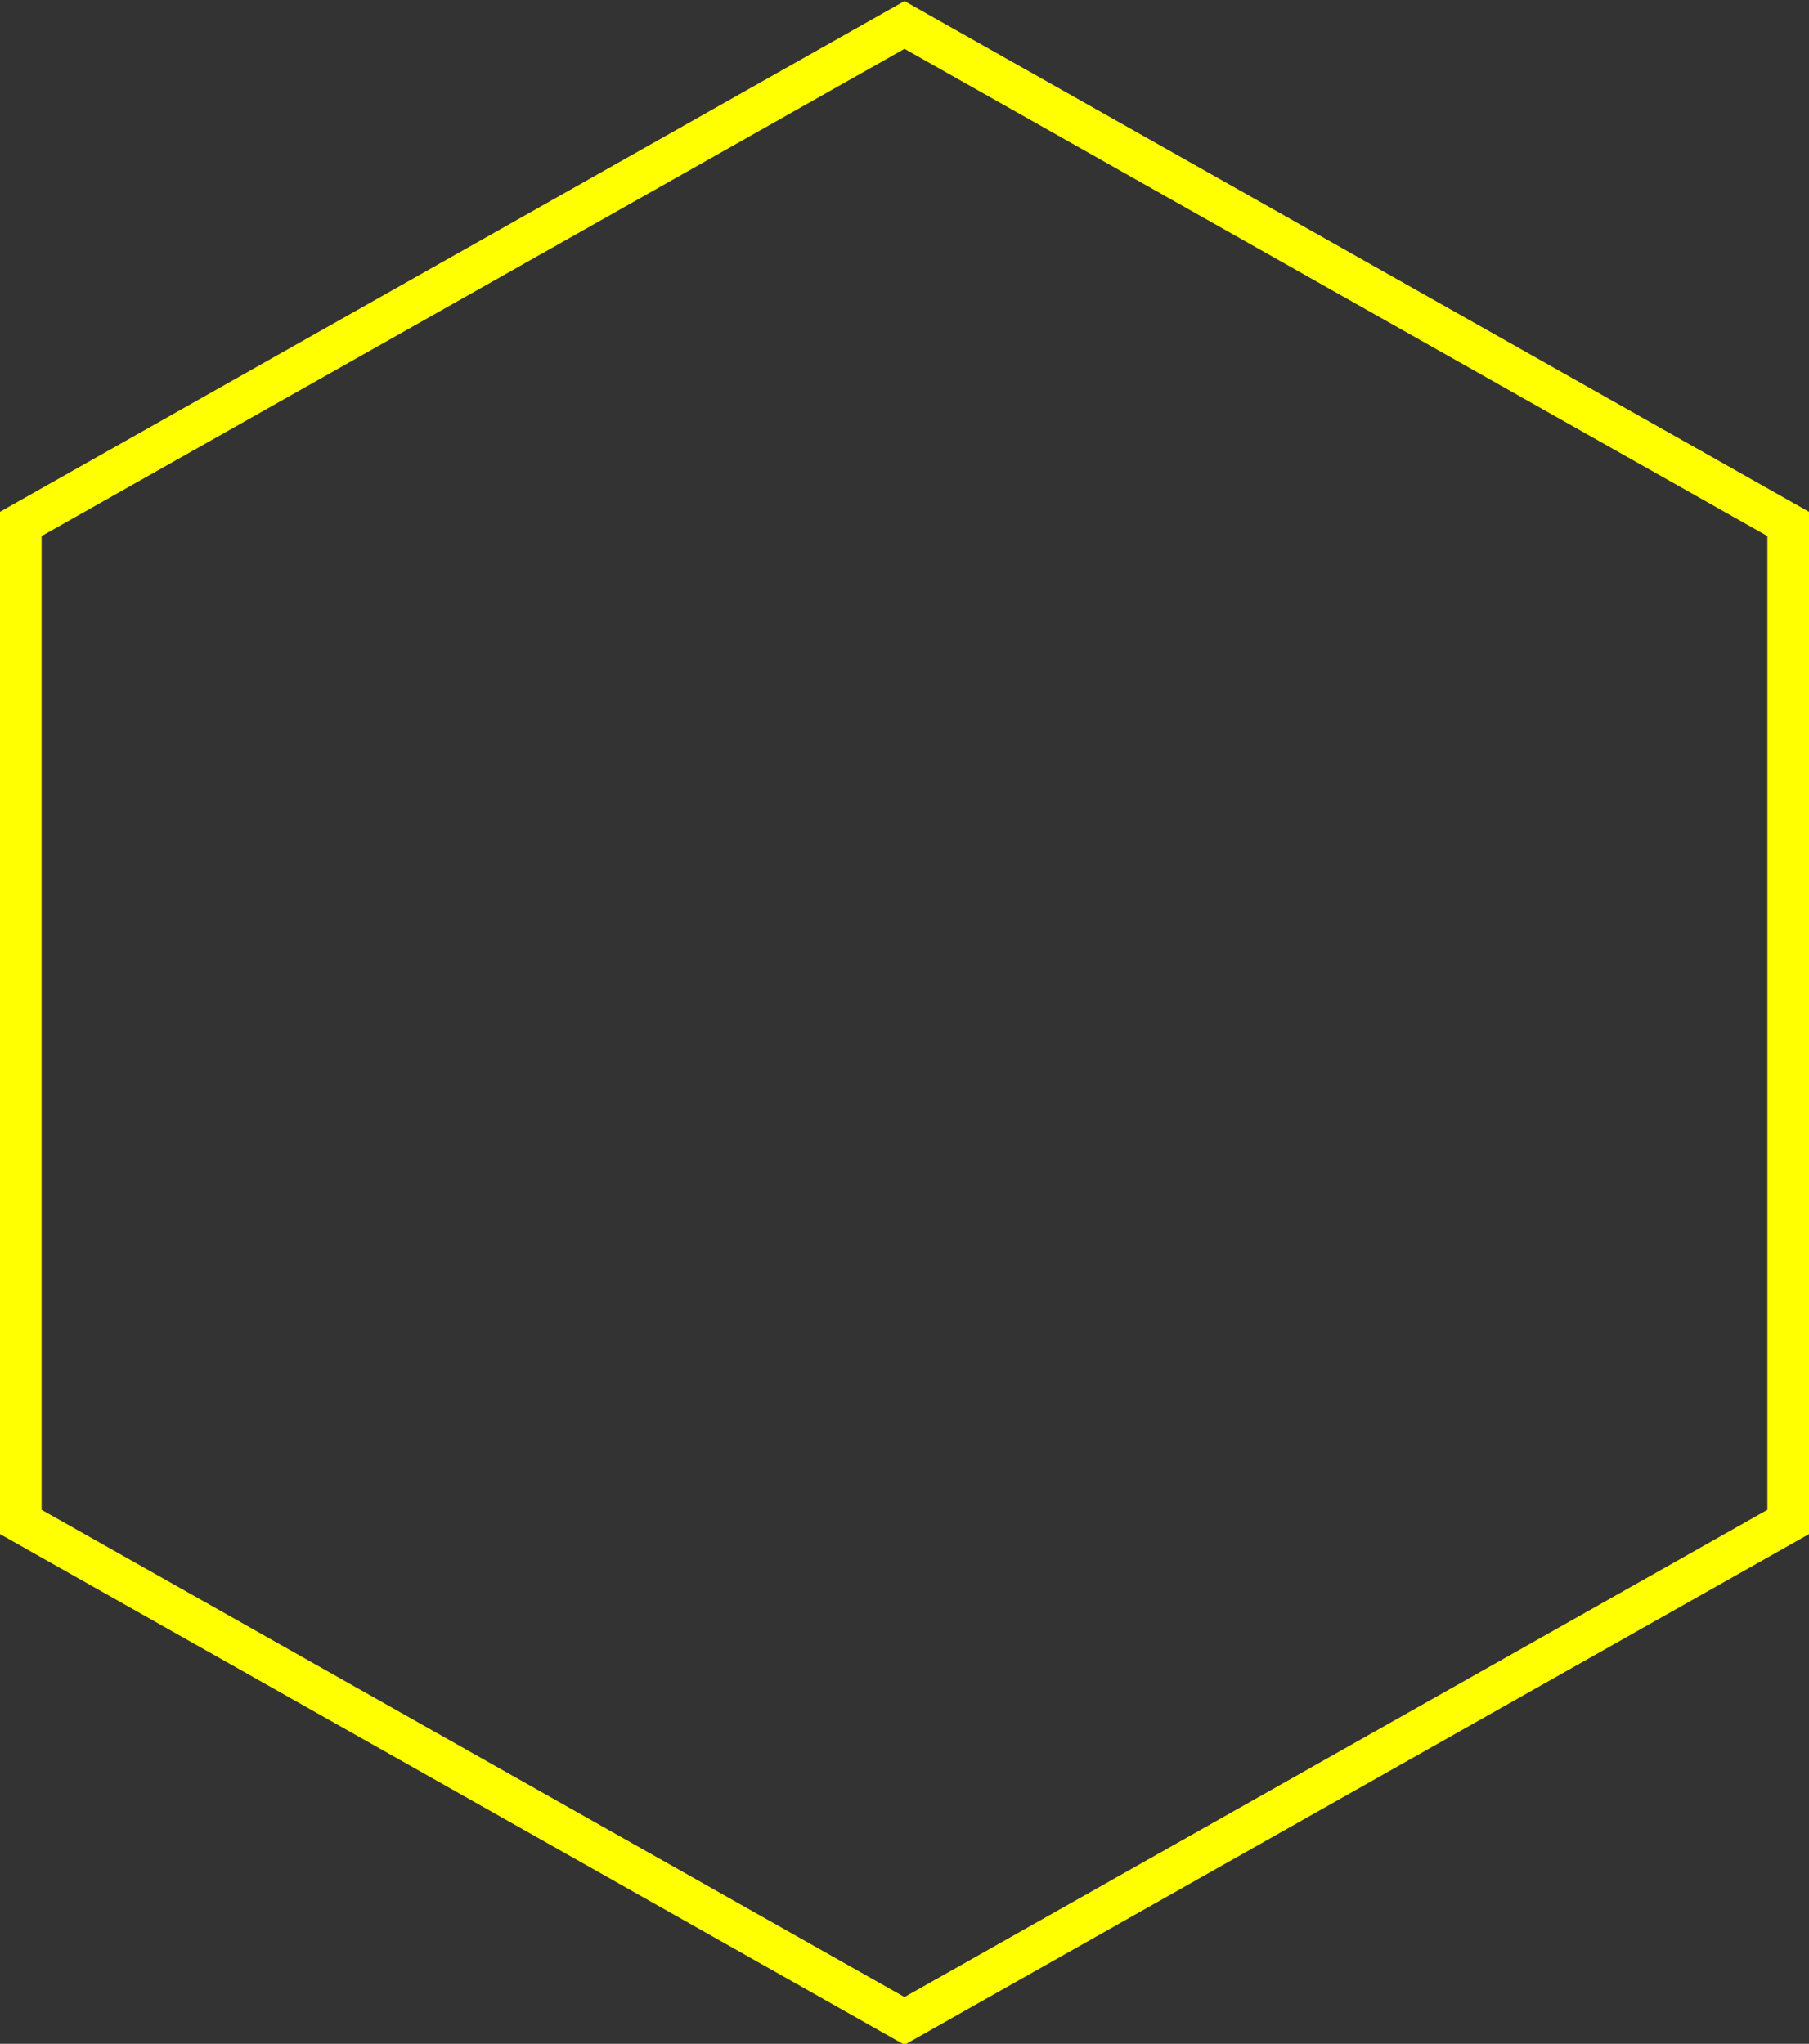 <?xml version="1.0" encoding="utf-8"?>
<!-- Generator: Adobe Illustrator 22.1.0, SVG Export Plug-In . SVG Version: 6.00 Build 0)  -->
<svg version="1.1" id="Слой_1" xmlns="http://www.w3.org/2000/svg" xmlns:xlink="http://www.w3.org/1999/xlink" x="0px" y="0px"
	 viewBox="0 0 87 98.3" style="enable-background:new 0 0 87 98.3;" xml:space="preserve">
<rect x="0" y="0" width="87" height="98.3" fill="#333333" stroke="none"/>
<style type="text/css">
	.st0{fill:#FFFF01;fill-opacity:0;stroke:#FFFF01;stroke-width:2;}
</style>
<path class="st0" d="M86,73.2l-42.5,24L1,73.2l0-48l42.5-24l42.5,24L86,73.2z"/>
</svg>
